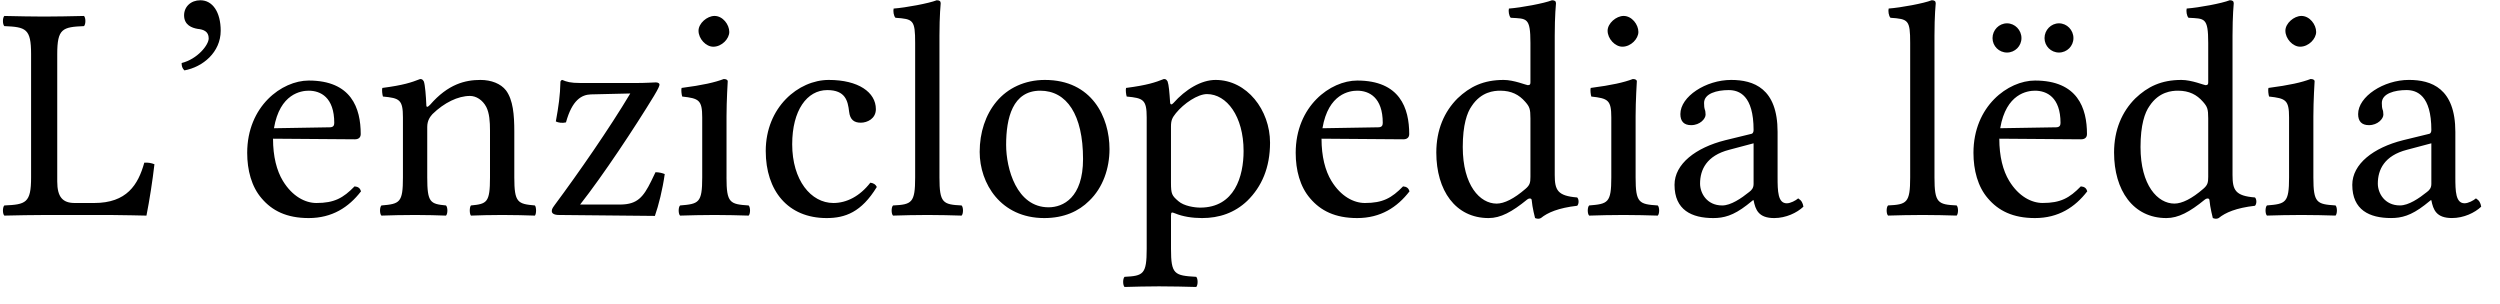 <?xml version="1.0" encoding="UTF-8"?>
<svg width="115px" height="14px" viewBox="0 0 115 14" version="1.1" xmlns="http://www.w3.org/2000/svg" xmlns:xlink="http://www.w3.org/1999/xlink">
    <title>lld-tagline</title>
    <g id="Page-1" stroke="none" stroke-width="1" fill="none" fill-rule="evenodd">
        <path d="M111.842,6.592 L111.842,8.46 C111.842,8.644 111.757,8.743 111.644,8.828 C111.276,9.125 110.795,9.45 110.399,9.45 C109.691,9.45 109.38,8.884 109.38,8.445 C109.38,7.809 109.677,7.158 110.724,6.889 L111.842,6.592 Z M111.842,9.21 C111.927,9.648 112.069,10.03 112.79,10.03 C113.328,10.03 113.838,9.79 114.135,9.507 C114.107,9.337 114.05,9.224 113.894,9.125 C113.781,9.224 113.54,9.351 113.371,9.351 C112.96,9.351 112.946,8.799 112.946,8.148 L112.946,6.068 C112.946,4.059 111.842,3.676 110.809,3.676 C109.649,3.676 108.474,4.441 108.474,5.247 C108.474,5.587 108.644,5.757 108.97,5.757 C109.38,5.757 109.635,5.459 109.635,5.276 C109.635,5.177 109.621,5.077 109.592,5.021 C109.578,4.978 109.564,4.893 109.564,4.738 C109.564,4.299 110.158,4.143 110.696,4.143 C111.177,4.143 111.842,4.384 111.842,5.983 C111.842,6.082 111.8,6.139 111.757,6.153 L110.54,6.45 C109.182,6.79 108.205,7.54 108.205,8.502 C108.205,9.662 108.998,10.03 109.989,10.03 C110.47,10.03 110.908,9.917 111.531,9.436 L111.814,9.21 L111.842,9.21 Z M105.128,1.412 C105.128,1.78 105.467,2.148 105.807,2.148 C106.203,2.148 106.543,1.78 106.543,1.469 C106.543,1.129 106.246,0.733 105.864,0.733 C105.524,0.733 105.128,1.073 105.128,1.412 Z M106.415,8.163 L106.415,5.347 C106.415,4.639 106.472,3.733 106.472,3.733 C106.472,3.677 106.401,3.634 106.288,3.634 C105.878,3.79 105.326,3.917 104.349,4.045 C104.321,4.13 104.349,4.356 104.378,4.441 C105.142,4.526 105.297,4.597 105.297,5.403 L105.297,8.163 C105.297,9.337 105.142,9.38 104.279,9.45 C104.194,9.535 104.194,9.832 104.279,9.917 C104.746,9.903 105.297,9.889 105.863,9.889 C106.43,9.889 106.967,9.903 107.434,9.917 C107.519,9.832 107.519,9.535 107.434,9.45 C106.571,9.394 106.415,9.337 106.415,8.163 L106.415,8.163 Z M101.578,8.134 C101.578,8.403 101.549,8.516 101.351,8.686 C100.828,9.139 100.375,9.365 100.021,9.365 C99.257,9.365 98.464,8.531 98.464,6.762 C98.464,5.743 98.662,5.177 98.875,4.879 C99.313,4.214 99.908,4.172 100.191,4.172 C100.7,4.172 101.054,4.356 101.337,4.681 C101.535,4.908 101.578,5.007 101.578,5.445 L101.578,8.134 Z M101.422,9.182 C101.479,9.125 101.62,9.097 101.634,9.196 C101.663,9.55 101.79,10.031 101.79,10.031 C101.903,10.073 101.974,10.073 102.059,10.031 C102.37,9.776 102.865,9.564 103.729,9.465 C103.814,9.38 103.814,9.167 103.729,9.083 C102.823,9.012 102.696,8.743 102.696,8.049 L102.696,1.639 C102.696,0.719 102.752,0.153 102.752,0.153 C102.752,0.054 102.696,0.011 102.568,0.011 C102.214,0.153 101.153,0.351 100.587,0.393 C100.559,0.507 100.587,0.733 100.672,0.818 C101.408,0.86 101.578,0.79 101.578,1.978 L101.578,3.79 C101.578,3.889 101.549,3.917 101.45,3.917 C101.394,3.917 100.813,3.677 100.346,3.677 C99.412,3.677 98.79,3.988 98.224,4.526 C97.615,5.134 97.247,5.969 97.247,7.016 C97.247,8.757 98.125,10.031 99.653,10.031 C100.205,10.031 100.729,9.748 101.422,9.182 L101.422,9.182 Z M91.656,1.752 C91.656,2.12 91.954,2.417 92.322,2.417 C92.689,2.417 92.987,2.12 92.987,1.752 C92.987,1.384 92.689,1.073 92.322,1.073 C91.954,1.073 91.656,1.384 91.656,1.752 Z M94.048,1.752 C94.048,2.12 94.345,2.417 94.713,2.417 C95.081,2.417 95.378,2.12 95.378,1.752 C95.378,1.384 95.081,1.073 94.713,1.073 C94.345,1.073 94.048,1.384 94.048,1.752 Z M92.01,5.898 C92.279,4.299 93.27,4.172 93.609,4.172 C94.147,4.172 94.784,4.469 94.784,5.658 C94.784,5.785 94.727,5.856 94.572,5.856 L92.01,5.898 Z M95.718,8.573 C95.194,9.111 94.784,9.337 93.963,9.337 C93.454,9.337 92.859,9.04 92.421,8.318 C92.138,7.851 91.968,7.2 91.968,6.38 L95.732,6.408 C95.902,6.408 96.001,6.323 96.001,6.167 C96.001,4.979 95.576,3.705 93.609,3.705 C92.378,3.705 90.779,4.879 90.779,7.03 C90.779,7.823 90.977,8.587 91.444,9.125 C91.925,9.691 92.59,10.031 93.609,10.031 C94.685,10.031 95.449,9.535 96.015,8.799 C95.973,8.658 95.888,8.587 95.718,8.573 L95.718,8.573 Z M87.868,8.163 C87.868,9.337 87.713,9.408 86.85,9.45 C86.765,9.535 86.765,9.832 86.85,9.917 C87.345,9.903 87.868,9.889 88.435,9.889 C89.001,9.889 89.538,9.903 90.005,9.917 C90.09,9.832 90.09,9.535 90.005,9.45 C89.142,9.408 88.986,9.337 88.986,8.163 L88.986,1.639 C88.986,0.719 89.043,0.153 89.043,0.153 C89.043,0.054 88.986,0.011 88.859,0.011 C88.505,0.153 87.444,0.351 86.878,0.393 C86.85,0.507 86.878,0.733 86.963,0.818 C87.784,0.875 87.868,0.917 87.868,1.978 L87.868,8.163 Z M80.665,6.592 L80.665,8.46 C80.665,8.644 80.58,8.743 80.467,8.828 C80.099,9.125 79.618,9.451 79.222,9.451 C78.514,9.451 78.203,8.884 78.203,8.446 C78.203,7.809 78.5,7.158 79.547,6.889 L80.665,6.592 Z M80.665,9.21 C80.75,9.649 80.891,10.031 81.613,10.031 C82.151,10.031 82.66,9.79 82.957,9.507 C82.929,9.337 82.873,9.224 82.717,9.125 C82.604,9.224 82.363,9.352 82.193,9.352 C81.783,9.352 81.769,8.8 81.769,8.149 L81.769,6.068 C81.769,4.059 80.665,3.677 79.632,3.677 C78.472,3.677 77.297,4.441 77.297,5.247 C77.297,5.587 77.467,5.757 77.792,5.757 C78.203,5.757 78.457,5.46 78.457,5.276 C78.457,5.177 78.443,5.078 78.415,5.021 C78.401,4.979 78.387,4.894 78.387,4.738 C78.387,4.299 78.981,4.144 79.519,4.144 C80,4.144 80.665,4.384 80.665,5.983 C80.665,6.082 80.623,6.139 80.58,6.153 L79.363,6.45 C78.005,6.79 77.028,7.54 77.028,8.502 C77.028,9.663 77.821,10.031 78.811,10.031 C79.292,10.031 79.731,9.918 80.354,9.436 L80.637,9.21 L80.665,9.21 Z M73.95,1.413 C73.95,1.781 74.29,2.148 74.63,2.148 C75.026,2.148 75.366,1.781 75.366,1.469 C75.366,1.13 75.068,0.733 74.686,0.733 C74.347,0.733 73.95,1.073 73.95,1.413 Z M75.238,8.163 L75.238,5.347 C75.238,4.639 75.295,3.734 75.295,3.734 C75.295,3.677 75.224,3.635 75.111,3.635 C74.7,3.79 74.148,3.918 73.172,4.045 C73.144,4.13 73.172,4.356 73.2,4.441 C73.964,4.526 74.12,4.597 74.12,5.403 L74.12,8.163 C74.12,9.337 73.964,9.38 73.101,9.451 C73.016,9.536 73.016,9.833 73.101,9.918 C73.568,9.903 74.12,9.889 74.686,9.889 C75.252,9.889 75.79,9.904 76.257,9.918 C76.342,9.833 76.342,9.536 76.257,9.451 C75.394,9.394 75.238,9.337 75.238,8.163 L75.238,8.163 Z M70.4,8.135 C70.4,8.403 70.372,8.517 70.174,8.686 C69.65,9.139 69.197,9.366 68.844,9.366 C68.079,9.366 67.287,8.531 67.287,6.762 C67.287,5.743 67.485,5.177 67.697,4.88 C68.136,4.215 68.73,4.172 69.014,4.172 C69.523,4.172 69.877,4.356 70.16,4.682 C70.358,4.908 70.4,5.007 70.4,5.446 L70.4,8.135 Z M70.245,9.182 C70.301,9.125 70.443,9.097 70.457,9.196 C70.485,9.55 70.613,10.031 70.613,10.031 C70.726,10.073 70.797,10.073 70.881,10.031 C71.193,9.776 71.688,9.564 72.551,9.465 C72.636,9.38 72.636,9.168 72.551,9.083 C71.646,9.012 71.518,8.743 71.518,8.05 L71.518,1.639 C71.518,0.719 71.575,0.153 71.575,0.153 C71.575,0.054 71.518,0.012 71.391,0.012 C71.037,0.153 69.976,0.351 69.41,0.394 C69.381,0.507 69.41,0.733 69.495,0.818 C70.23,0.861 70.4,0.79 70.4,1.979 L70.4,3.79 C70.4,3.889 70.372,3.917 70.273,3.917 C70.216,3.917 69.636,3.677 69.169,3.677 C68.235,3.677 67.612,3.988 67.046,4.526 C66.438,5.134 66.07,5.969 66.07,7.017 C66.07,8.757 66.947,10.031 68.476,10.031 C69.028,10.031 69.551,9.748 70.245,9.182 L70.245,9.182 Z M60.833,5.899 C61.102,4.3 62.092,4.172 62.432,4.172 C62.97,4.172 63.607,4.469 63.607,5.658 C63.607,5.786 63.55,5.856 63.394,5.856 L60.833,5.899 Z M64.541,8.573 C64.017,9.111 63.607,9.338 62.786,9.338 C62.276,9.338 61.682,9.04 61.243,8.319 C60.96,7.852 60.79,7.201 60.79,6.38 L64.555,6.408 C64.724,6.408 64.824,6.323 64.824,6.168 C64.824,4.979 64.399,3.705 62.432,3.705 C61.201,3.705 59.602,4.88 59.602,7.031 C59.602,7.823 59.8,8.587 60.267,9.125 C60.748,9.691 61.413,10.031 62.432,10.031 C63.507,10.031 64.272,9.536 64.838,8.8 C64.795,8.658 64.71,8.587 64.541,8.573 L64.541,8.573 Z M54.092,5.205 C54.46,4.752 55.097,4.328 55.521,4.328 C56.427,4.328 57.205,5.347 57.205,6.946 C57.205,8.106 56.795,9.55 55.21,9.55 C54.955,9.55 54.46,9.479 54.205,9.253 C53.908,8.998 53.865,8.927 53.865,8.404 L53.865,5.828 C53.865,5.531 53.922,5.418 54.092,5.205 L54.092,5.205 Z M53.823,4.682 C53.795,4.257 53.766,3.903 53.71,3.748 C53.667,3.691 53.653,3.634 53.54,3.634 C53.144,3.79 52.776,3.918 51.799,4.045 C51.771,4.13 51.799,4.356 51.828,4.441 C52.592,4.512 52.748,4.583 52.748,5.403 L52.748,11.446 C52.748,12.621 52.592,12.691 51.729,12.734 C51.644,12.819 51.644,13.116 51.729,13.201 C52.224,13.187 52.748,13.172 53.314,13.172 C53.88,13.172 54.559,13.187 55.026,13.201 C55.111,13.116 55.111,12.819 55.026,12.734 C54.021,12.677 53.866,12.621 53.866,11.446 L53.866,9.918 C53.866,9.734 53.908,9.762 54.064,9.819 C54.403,9.96 54.842,10.031 55.295,10.031 C56.087,10.031 56.795,9.79 57.375,9.238 C58.04,8.587 58.422,7.71 58.422,6.564 C58.422,5.064 57.361,3.677 55.917,3.677 C55.252,3.677 54.531,4.115 53.979,4.738 C53.894,4.837 53.823,4.823 53.823,4.682 L53.823,4.682 Z M45.065,6.988 C45.065,8.432 46.027,10.031 48.036,10.031 C48.942,10.031 49.621,9.719 50.103,9.238 C50.739,8.63 51.037,7.738 51.037,6.861 C51.037,5.389 50.23,3.677 48.065,3.677 C47.131,3.677 46.352,4.059 45.843,4.667 C45.333,5.276 45.065,6.097 45.065,6.988 L45.065,6.988 Z M47.853,4.172 C49.07,4.172 49.82,5.276 49.82,7.314 C49.82,9.097 48.9,9.536 48.235,9.536 C46.763,9.536 46.282,7.753 46.282,6.663 C46.282,5.432 46.579,4.172 47.852,4.172 L47.853,4.172 Z M42.097,8.163 C42.097,9.337 41.942,9.408 41.079,9.451 C40.994,9.536 40.994,9.833 41.079,9.918 C41.574,9.903 42.097,9.889 42.664,9.889 C43.23,9.889 43.767,9.904 44.234,9.918 C44.319,9.833 44.319,9.536 44.234,9.451 C43.371,9.408 43.215,9.337 43.215,8.163 L43.215,1.639 C43.215,0.719 43.272,0.153 43.272,0.153 C43.272,0.054 43.215,0.012 43.088,0.012 C42.734,0.153 41.673,0.351 41.107,0.394 C41.079,0.507 41.107,0.733 41.192,0.818 C42.013,0.875 42.097,0.917 42.097,1.979 L42.097,8.163 Z M40.332,8.602 C40.276,8.474 40.162,8.418 40.035,8.404 C39.554,9.026 38.945,9.338 38.337,9.338 C37.304,9.338 36.441,8.29 36.441,6.635 C36.441,5.078 37.12,4.144 38.054,4.144 C38.889,4.144 39.002,4.639 39.059,5.135 C39.101,5.517 39.299,5.644 39.596,5.644 C39.894,5.644 40.29,5.46 40.29,5.021 C40.29,4.243 39.483,3.677 38.125,3.677 C36.724,3.677 35.224,4.937 35.224,6.946 C35.224,8.772 36.242,10.031 38.025,10.031 C38.875,10.031 39.625,9.762 40.332,8.602 L40.332,8.602 Z M32.132,1.413 C32.132,1.781 32.471,2.149 32.811,2.149 C33.207,2.149 33.547,1.781 33.547,1.469 C33.547,1.13 33.25,0.733 32.868,0.733 C32.528,0.733 32.132,1.073 32.132,1.413 Z M33.42,8.163 L33.42,5.347 C33.42,4.639 33.476,3.734 33.476,3.734 C33.476,3.677 33.405,3.635 33.292,3.635 C32.882,3.79 32.33,3.918 31.353,4.045 C31.325,4.13 31.353,4.356 31.382,4.441 C32.146,4.526 32.302,4.597 32.302,5.404 L32.302,8.163 C32.302,9.338 32.146,9.38 31.283,9.451 C31.198,9.536 31.198,9.833 31.283,9.918 C31.75,9.904 32.302,9.889 32.868,9.889 C33.434,9.889 33.971,9.904 34.438,9.918 C34.523,9.833 34.523,9.536 34.438,9.451 C33.575,9.394 33.419,9.338 33.419,8.163 L33.42,8.163 Z M25.865,3.677 C25.823,3.677 25.78,3.734 25.78,3.762 C25.766,4.399 25.695,4.894 25.568,5.587 C25.681,5.644 25.865,5.672 26.035,5.63 C26.318,4.597 26.757,4.356 27.181,4.342 L28.993,4.3 C28.03,5.913 26.615,7.951 25.511,9.437 C25.384,9.606 25.384,9.649 25.384,9.72 C25.384,9.819 25.497,9.889 25.709,9.889 L30.125,9.932 C30.295,9.451 30.479,8.715 30.578,8.007 C30.479,7.965 30.323,7.922 30.153,7.922 L29.955,8.333 C29.587,9.083 29.304,9.394 28.568,9.408 L26.686,9.408 C27.733,8.078 29.205,5.856 30.082,4.413 C30.295,4.059 30.337,3.946 30.337,3.889 C30.337,3.833 30.266,3.79 30.167,3.79 C30.096,3.79 29.7,3.818 29.29,3.818 L26.7,3.818 C26.233,3.818 26.063,3.762 25.865,3.677 L25.865,3.677 Z M19.78,4.823 C19.681,4.922 19.611,4.965 19.611,4.823 C19.596,4.441 19.554,3.903 19.497,3.748 C19.455,3.691 19.441,3.635 19.328,3.635 C18.931,3.79 18.563,3.918 17.587,4.045 C17.559,4.13 17.587,4.356 17.615,4.441 C18.38,4.512 18.535,4.583 18.535,5.403 L18.535,8.163 C18.535,9.323 18.394,9.38 17.545,9.451 C17.46,9.536 17.46,9.833 17.545,9.918 C17.969,9.903 18.535,9.889 19.101,9.889 C19.667,9.889 20.092,9.904 20.516,9.918 C20.601,9.833 20.601,9.536 20.516,9.451 C19.795,9.38 19.653,9.323 19.653,8.163 L19.653,5.842 C19.653,5.545 19.781,5.375 19.894,5.248 C20.431,4.724 21.068,4.413 21.62,4.413 C21.903,4.413 22.2,4.597 22.37,4.922 C22.512,5.205 22.54,5.587 22.54,6.012 L22.54,8.163 C22.54,9.323 22.399,9.38 21.663,9.451 C21.592,9.536 21.592,9.833 21.663,9.918 C22.087,9.903 22.54,9.889 23.106,9.889 C23.672,9.889 24.182,9.904 24.606,9.918 C24.677,9.833 24.677,9.536 24.606,9.451 C23.814,9.38 23.658,9.323 23.658,8.163 L23.658,6.054 C23.658,5.276 23.601,4.597 23.276,4.158 C23.035,3.847 22.597,3.677 22.101,3.677 C21.408,3.677 20.615,3.861 19.781,4.823 L19.78,4.823 Z M12.602,5.899 C12.871,4.3 13.861,4.172 14.201,4.172 C14.739,4.172 15.376,4.469 15.376,5.658 C15.376,5.786 15.319,5.856 15.163,5.856 L12.602,5.899 Z M16.31,8.573 C15.786,9.111 15.376,9.338 14.555,9.338 C14.045,9.338 13.451,9.04 13.012,8.319 C12.729,7.852 12.559,7.201 12.559,6.38 L16.324,6.408 C16.494,6.408 16.593,6.323 16.593,6.168 C16.593,4.979 16.168,3.705 14.201,3.705 C12.97,3.705 11.371,4.88 11.371,7.031 C11.371,7.823 11.569,8.587 12.036,9.125 C12.517,9.691 13.182,10.031 14.201,10.031 C15.277,10.031 16.041,9.536 16.607,8.8 C16.564,8.658 16.479,8.588 16.31,8.573 L16.31,8.573 Z M9.218,0.012 C8.779,0.012 8.468,0.309 8.468,0.705 C8.468,1.158 8.836,1.285 9.09,1.328 C9.359,1.356 9.6,1.441 9.6,1.767 C9.6,2.064 9.09,2.715 8.355,2.899 C8.355,3.04 8.383,3.139 8.482,3.238 C9.331,3.083 10.152,2.403 10.152,1.413 C10.152,0.564 9.784,0.012 9.218,0.012 L9.218,0.012 Z M2.038,9.889 L5.038,9.889 C5.435,9.889 6.737,9.918 6.737,9.918 C6.878,9.21 7.02,8.29 7.104,7.555 C6.963,7.498 6.807,7.47 6.637,7.484 C6.354,8.503 5.831,9.338 4.331,9.338 L3.439,9.338 C2.887,9.338 2.633,9.069 2.633,8.347 L2.633,2.488 C2.633,1.314 2.873,1.243 3.864,1.201 C3.949,1.116 3.949,0.819 3.864,0.734 C3.227,0.748 2.562,0.762 2.024,0.762 C1.5,0.762 0.85,0.748 0.199,0.734 C0.114,0.819 0.114,1.116 0.199,1.201 C1.189,1.243 1.43,1.314 1.43,2.488 L1.43,8.163 C1.43,9.338 1.189,9.408 0.199,9.451 C0.114,9.536 0.114,9.833 0.199,9.918 C0.75,9.904 1.557,9.89 2.038,9.89 L2.038,9.889 Z" id="lld-tagline" fill="#000000" fill-rule="nonzero"></path>
    </g>
</svg>